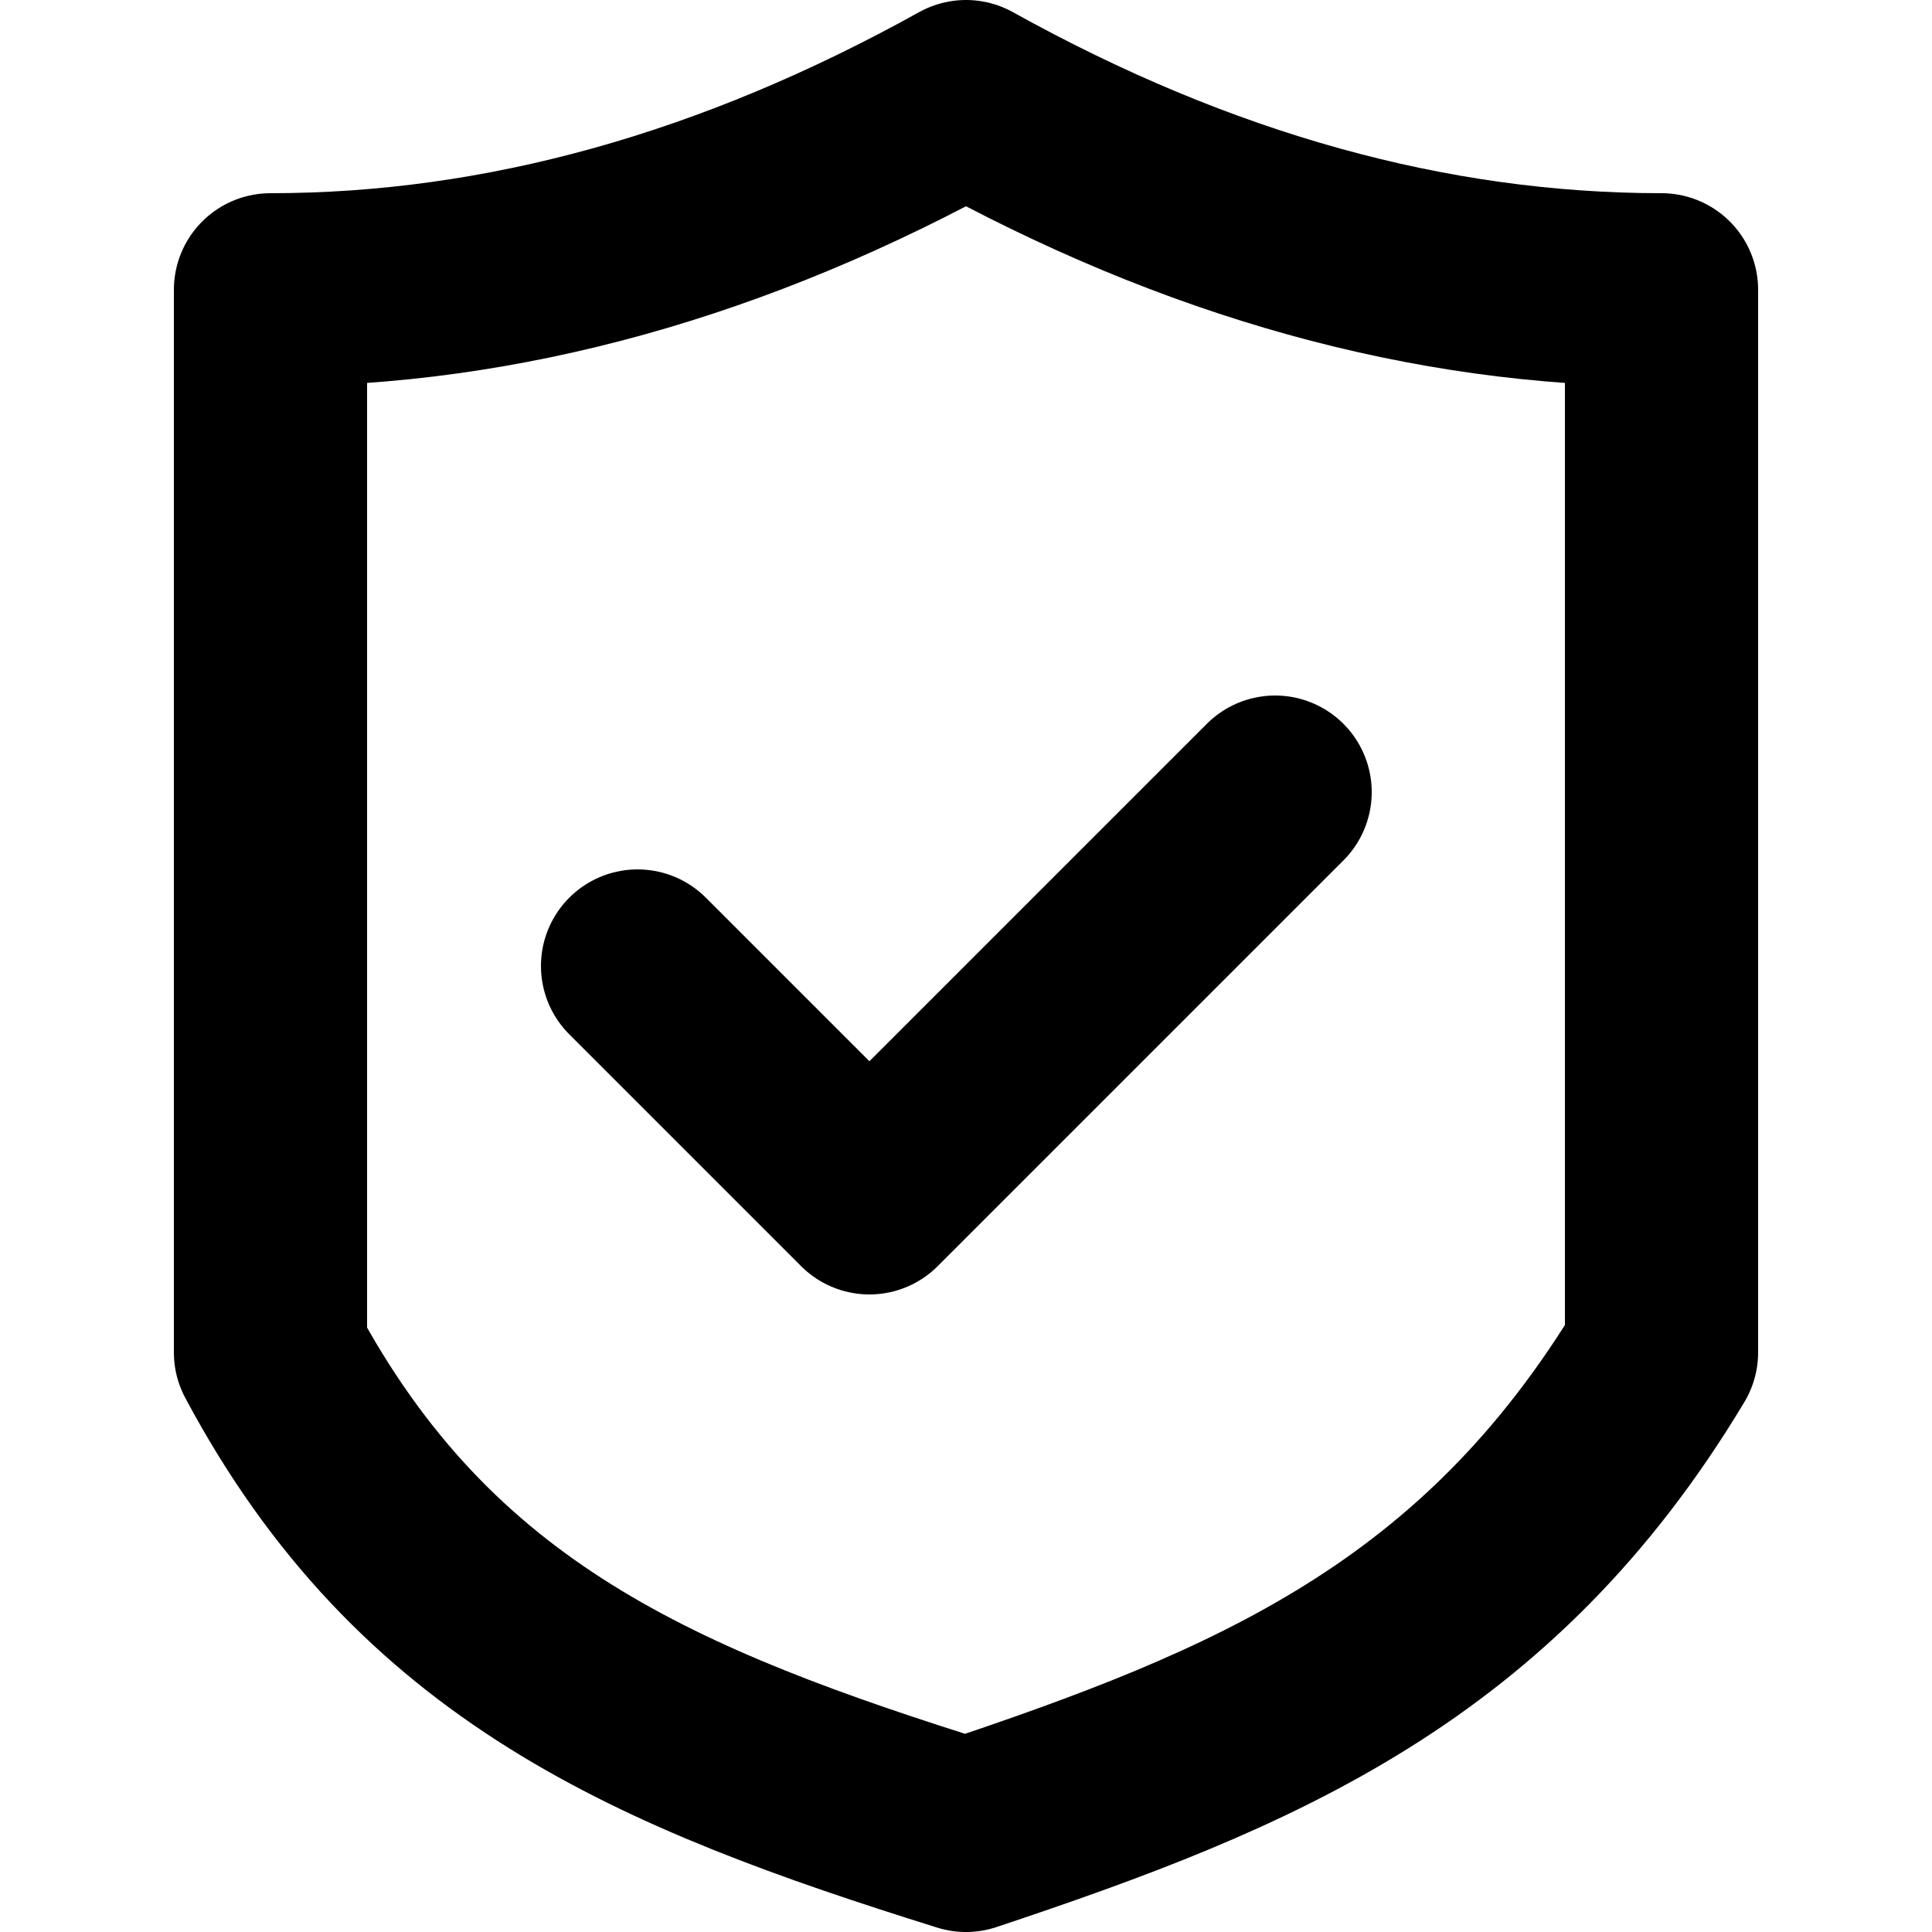 <svg aria-hidden="true" aria-focusable="false" xmlns="http://www.w3.org/2000/svg" viewBox="-50 -50 100 100" width="1em" height="1em">
  <g fill="none" stroke="currentColor" stroke-width="10" stroke-linecap="round" stroke-linejoin="round">
    <path d="M 0 -45 q -18 10 -36 10 v 55 c 8 15 20 20 36 25 c 15 -5 27 -10 36 -25 v -55 q -18 0 -36 -10z" />
    <path d="M -17 -0 l 12 12 21 -21" />
  </g>
</svg>